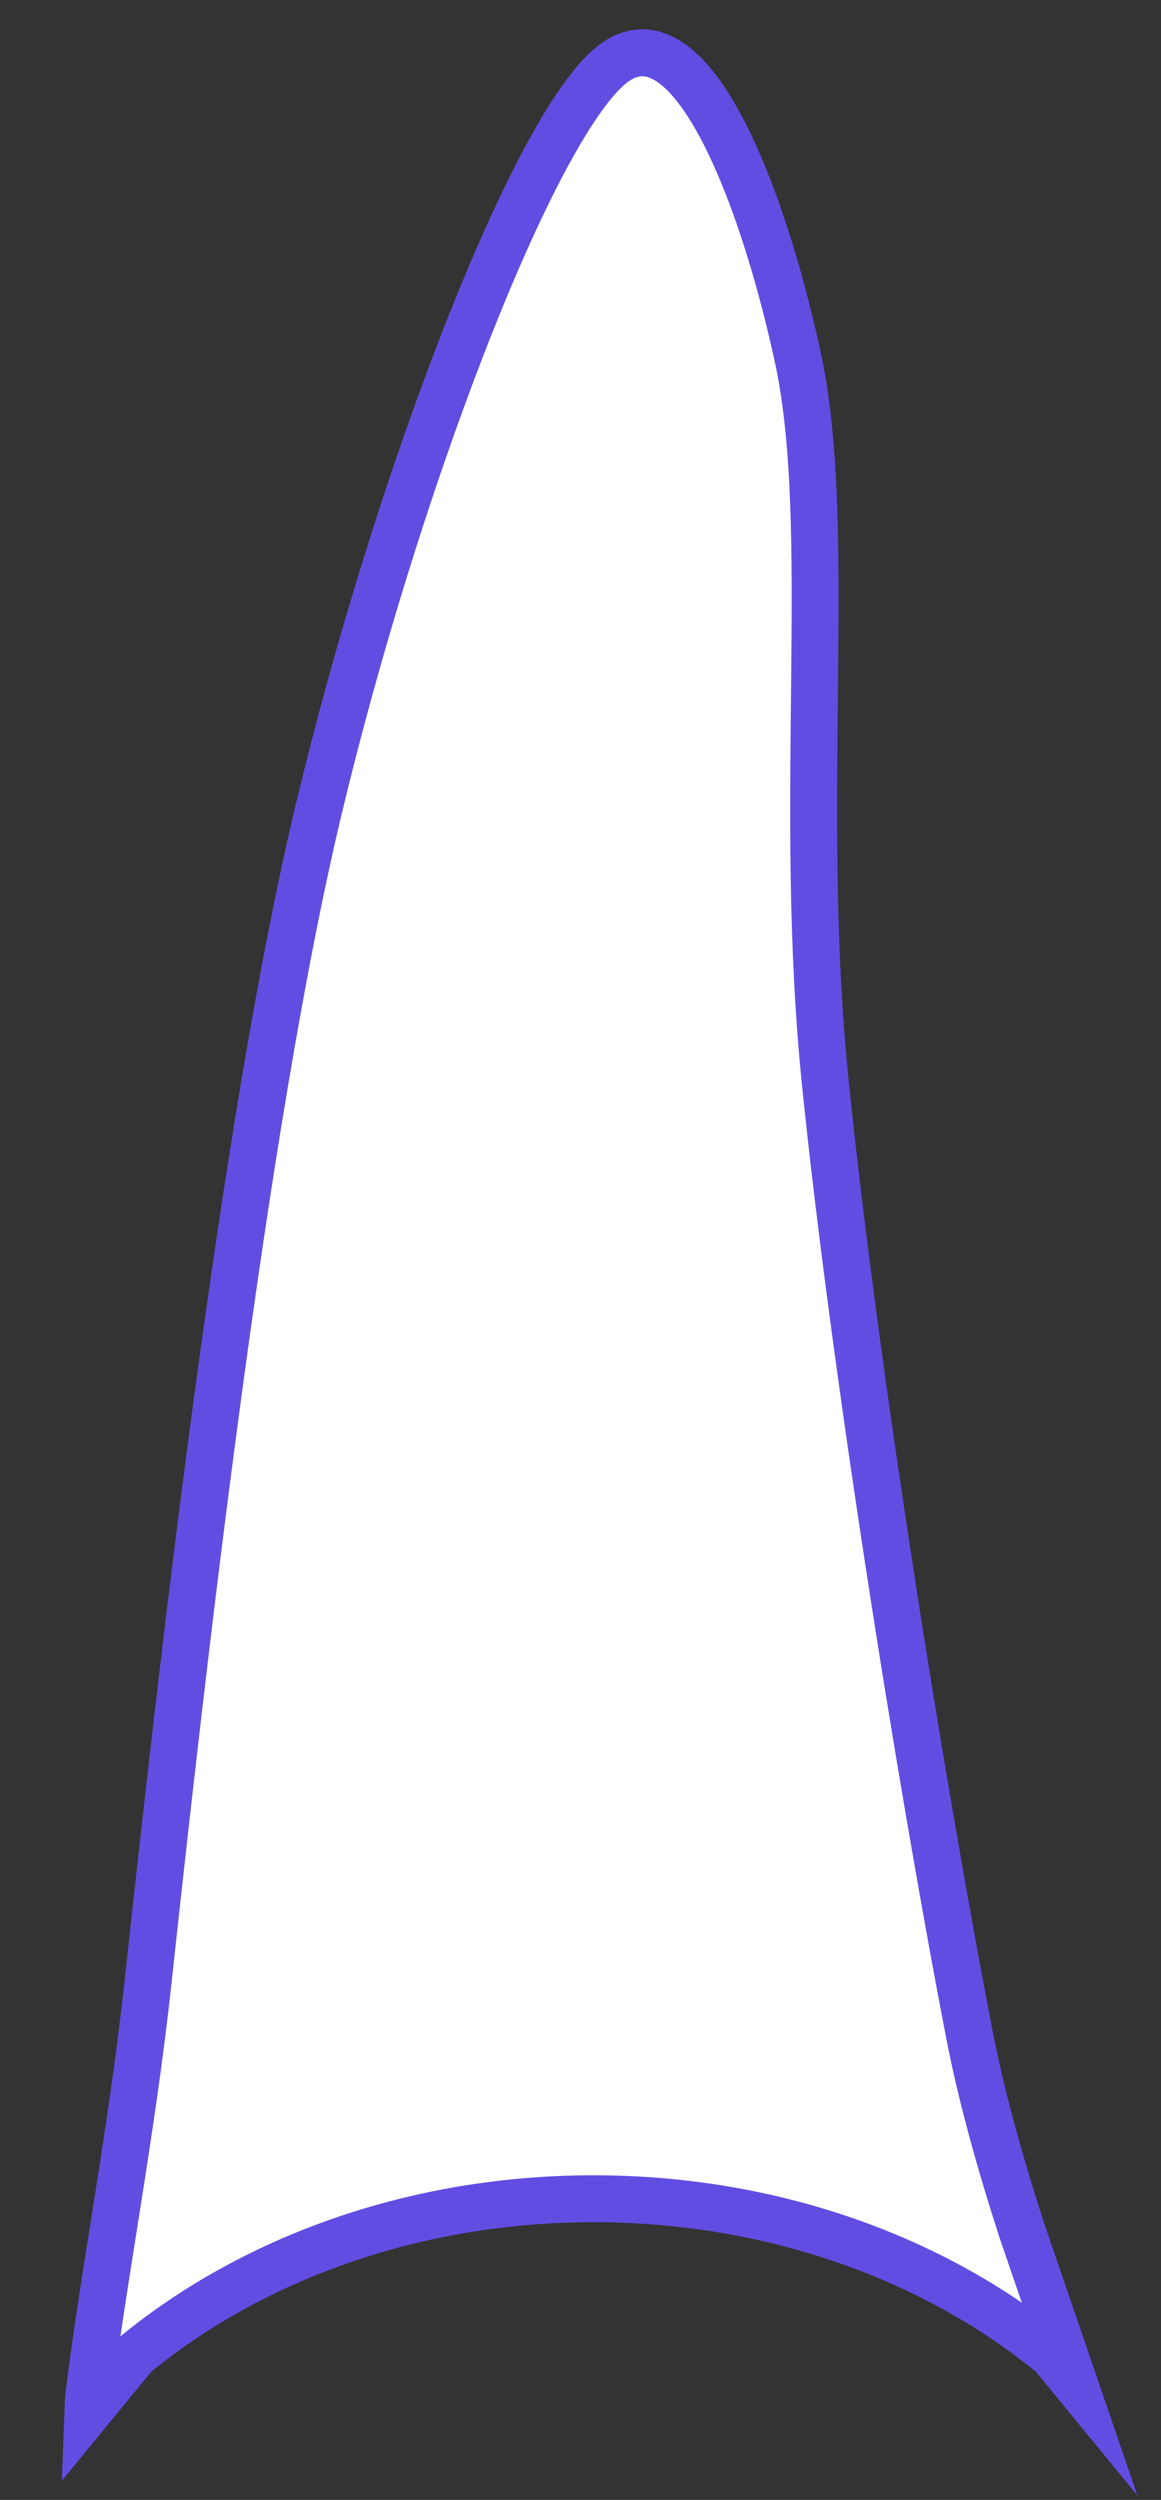 <svg width="33" height="71" xmlns="http://www.w3.org/2000/svg" xmlns:xlink="http://www.w3.org/1999/xlink" overflow="hidden"><rect width="100%" height="100%" fill="#333333" stroke="none"/><defs><clipPath id="clip0"><rect x="506" y="130" width="33" height="71"/></clipPath></defs><g clip-path="url(#clip0)" transform="translate(-506 -130)"><path d="M524.897 131.677C526.505 132.558 527.902 136.567 528.68 140.164 529.718 144.961 528.648 152.821 529.458 160.748 530.269 168.676 532.116 180.333 533.543 187.727 533.899 189.576 534.442 191.479 535.035 193.32L536.5 197.596 535.918 196.887C532.579 194.144 527.966 192.447 522.871 192.447 517.776 192.447 513.163 194.144 509.824 196.887L508.5 198.5 508.514 198.132C508.907 194.814 509.734 190.659 510.204 186.329 511.144 177.669 512.894 162.014 515.066 152.954 517.238 143.895 520.966 134.102 523.235 131.971 523.802 131.438 524.361 131.383 524.897 131.677Z" stroke="#624DE3" stroke-width="1.333" stroke-miterlimit="8" fill="#FFFFFF" fill-rule="evenodd"/></g></svg>